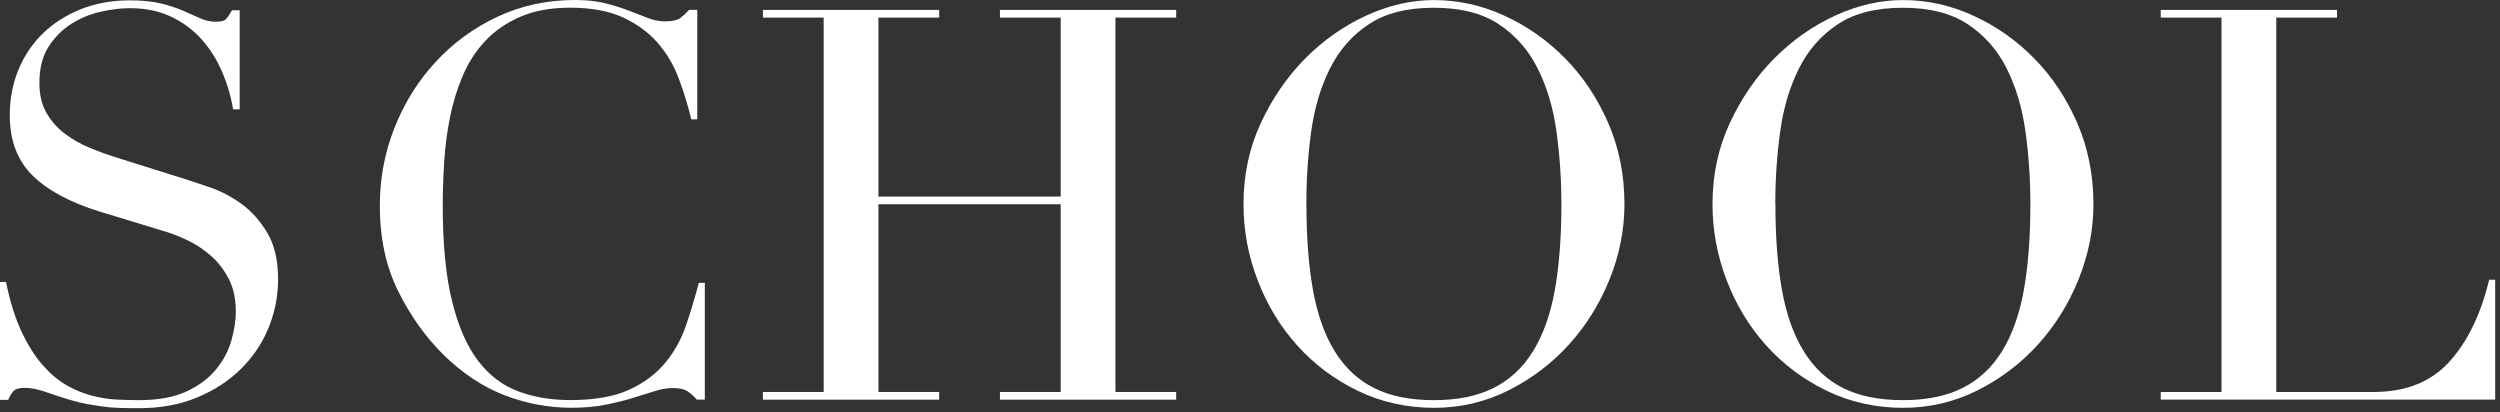 <svg width="358" height="59" viewBox="0 0 358 59" fill="none" xmlns="http://www.w3.org/2000/svg">
<rect x="0" y="0" width="358" height="59" fill="#333333" stroke="none"/>
<path d="M0 40.37H0.86C1.43 43.19 2.18 45.57 3.09 47.5C4 49.43 5.01 51.03 6.11 52.28C7.21 53.53 8.36 54.5 9.56 55.18C10.76 55.86 11.98 56.36 13.2 56.67C14.43 56.98 15.6 57.17 16.73 57.22C17.85 57.27 18.91 57.3 19.9 57.3C22.67 57.3 24.94 56.88 26.72 56.05C28.5 55.22 29.91 54.16 30.95 52.88C31.99 51.6 32.73 50.22 33.14 48.73C33.56 47.24 33.77 45.87 33.77 44.62C33.77 42.79 33.43 41.22 32.75 39.92C32.07 38.61 31.21 37.5 30.16 36.59C29.11 35.68 27.98 34.93 26.75 34.36C25.52 33.79 24.36 33.34 23.26 33.03L14.25 30.29C10.02 28.98 6.82 27.26 4.65 25.12C2.48 22.98 1.4 20.1 1.4 16.5C1.4 14.15 1.82 11.97 2.65 9.96C3.49 7.95 4.66 6.21 6.18 4.75C7.69 3.29 9.51 2.14 11.63 1.3C13.75 0.46 16.06 0.05 18.57 0.05C20.4 0.05 21.93 0.21 23.15 0.52C24.38 0.83 25.44 1.19 26.32 1.58C27.21 1.97 28 2.32 28.71 2.64C29.41 2.95 30.13 3.11 30.87 3.11C31.55 3.11 32.01 3.02 32.24 2.84C32.48 2.66 32.8 2.2 33.22 1.47H34.32V15.66H33.38C33.07 13.78 32.53 11.96 31.77 10.21C31.01 8.46 30.03 6.92 28.83 5.59C27.63 4.26 26.18 3.19 24.48 2.38C22.78 1.57 20.81 1.17 18.56 1.17C17.31 1.17 15.92 1.34 14.41 1.68C12.89 2.02 11.48 2.61 10.18 3.44C8.87 4.28 7.79 5.37 6.93 6.73C6.07 8.09 5.64 9.81 5.64 11.9C5.64 13.57 5.98 15 6.66 16.17C7.34 17.35 8.21 18.34 9.29 19.15C10.36 19.96 11.56 20.64 12.9 21.19C14.23 21.74 15.58 22.22 16.94 22.64L26.42 25.62C27.41 25.93 28.67 26.35 30.18 26.87C31.69 27.39 33.17 28.18 34.61 29.22C36.05 30.27 37.27 31.65 38.29 33.37C39.31 35.09 39.82 37.29 39.82 39.95C39.82 42.41 39.36 44.74 38.45 46.96C37.54 49.18 36.22 51.14 34.49 52.84C32.77 54.54 30.68 55.9 28.22 56.92C25.76 57.94 22.99 58.45 19.91 58.45C18.81 58.45 17.84 58.44 17.01 58.41C16.17 58.38 15.39 58.32 14.66 58.21C13.93 58.1 13.2 57.99 12.47 57.86C11.74 57.73 10.93 57.53 10.04 57.27C8.99 56.96 7.87 56.59 6.67 56.17C5.47 55.75 4.42 55.54 3.54 55.54C2.76 55.54 2.22 55.7 1.93 56.01C1.64 56.32 1.39 56.74 1.18 57.26H0V40.41V40.37Z" fill="white"/>
<path d="M100.95 57.22H99.78C99.41 56.8 99 56.42 98.53 56.08C98.06 55.74 97.33 55.57 96.33 55.57C95.55 55.57 94.7 55.71 93.78 56C92.86 56.29 91.82 56.61 90.65 56.98C89.47 57.35 88.15 57.67 86.69 57.96C85.23 58.25 83.61 58.39 81.83 58.39C78.54 58.39 75.34 57.79 72.23 56.59C69.12 55.39 66.18 53.43 63.41 50.71C60.85 48.15 58.71 45.12 56.98 41.62C55.26 38.12 54.39 34.07 54.39 29.47C54.39 25.55 55.09 21.82 56.51 18.26C57.92 14.71 59.88 11.57 62.39 8.86C64.9 6.14 67.85 3.99 71.25 2.39C74.65 0.8 78.36 0 82.38 0C84 0 85.44 0.16 86.69 0.47C87.94 0.78 89.07 1.14 90.06 1.53C91.05 1.92 91.97 2.27 92.8 2.59C93.63 2.9 94.45 3.06 95.23 3.06C96.27 3.06 97.02 2.89 97.46 2.55C97.9 2.21 98.31 1.83 98.67 1.41H99.85V17.09H98.99C98.52 15.1 97.92 13.15 97.19 11.21C96.46 9.28 95.44 7.57 94.13 6.08C92.82 4.59 91.16 3.39 89.15 2.47C87.14 1.56 84.64 1.1 81.66 1.1C78.89 1.1 76.51 1.53 74.53 2.39C72.54 3.25 70.87 4.4 69.51 5.84C68.15 7.28 67.07 8.95 66.26 10.86C65.45 12.77 64.84 14.78 64.42 16.89C64 19.01 63.73 21.15 63.6 23.32C63.47 25.49 63.4 27.54 63.4 29.47C63.4 34.96 63.84 39.5 64.73 43.11C65.62 46.72 66.86 49.56 68.45 51.65C70.04 53.74 71.96 55.2 74.21 56.04C76.46 56.88 78.94 57.29 81.66 57.29C85.16 57.29 87.98 56.79 90.12 55.8C92.26 54.81 93.99 53.51 95.29 51.92C96.6 50.33 97.59 48.52 98.27 46.51C98.95 44.5 99.55 42.5 100.07 40.51H100.93V57.2L100.95 57.22Z" fill="white"/>
<path d="M109.25 56.13H117.95V2.52H109.25V1.42H134.49V2.52H125.79V28.15H151.89V2.52H143.19V1.42H168.43V2.52H159.73V56.13H168.43V57.23H143.19V56.13H151.89V29.25H125.79V56.13H134.49V57.23H109.25V56.13Z" fill="white"/>
<path d="M178.07 29.24C178.07 25.06 178.89 21.19 180.54 17.64C182.19 14.09 184.3 11.01 186.89 8.39C189.48 5.78 192.39 3.73 195.63 2.24C198.87 0.75 202.11 0.01 205.35 0.01C208.8 0.01 212.16 0.75 215.42 2.24C218.68 3.73 221.6 5.78 224.16 8.39C226.72 11 228.77 14.09 230.31 17.64C231.85 21.19 232.62 25.06 232.62 29.24C232.62 32.9 231.91 36.48 230.5 39.98C229.09 43.48 227.16 46.59 224.7 49.31C222.24 52.03 219.36 54.22 216.04 55.89C212.72 57.56 209.16 58.4 205.34 58.4C201.52 58.4 197.79 57.59 194.45 55.97C191.11 54.35 188.22 52.2 185.79 49.5C183.36 46.81 181.47 43.7 180.11 40.17C178.75 36.64 178.07 33 178.07 29.24ZM187.08 29.24C187.08 33.94 187.39 38.05 188.02 41.55C188.65 45.05 189.69 47.98 191.15 50.33C192.61 52.68 194.49 54.43 196.79 55.58C199.09 56.73 201.94 57.3 205.33 57.3C208.72 57.3 211.51 56.73 213.83 55.58C216.15 54.43 218.05 52.68 219.51 50.33C220.97 47.98 222.02 45.05 222.65 41.55C223.28 38.05 223.59 33.95 223.59 29.24C223.59 25.64 223.35 22.15 222.88 18.78C222.41 15.41 221.51 12.41 220.18 9.77C218.85 7.13 216.99 5.03 214.61 3.46C212.23 1.89 209.14 1.11 205.32 1.11C201.5 1.11 198.41 1.89 196.03 3.46C193.65 5.03 191.8 7.13 190.47 9.77C189.14 12.41 188.24 15.41 187.77 18.78C187.3 22.15 187.07 25.64 187.07 29.24H187.08Z" fill="white"/>
<path d="M245.23 29.24C245.23 25.06 246.05 21.19 247.7 17.64C249.35 14.09 251.46 11.01 254.05 8.39C256.64 5.78 259.55 3.73 262.79 2.24C266.03 0.75 269.27 0.01 272.51 0.01C275.96 0.01 279.32 0.75 282.58 2.24C285.84 3.73 288.76 5.78 291.32 8.39C293.88 11 295.93 14.09 297.47 17.64C299.01 21.19 299.78 25.06 299.78 29.24C299.78 32.9 299.07 36.48 297.66 39.98C296.25 43.48 294.32 46.59 291.86 49.31C289.4 52.03 286.52 54.22 283.2 55.89C279.88 57.56 276.32 58.4 272.5 58.4C268.68 58.4 264.95 57.59 261.61 55.97C258.27 54.35 255.38 52.2 252.95 49.5C250.52 46.81 248.63 43.7 247.27 40.17C245.91 36.64 245.23 33 245.23 29.24ZM254.24 29.24C254.24 33.94 254.55 38.05 255.18 41.55C255.81 45.05 256.85 47.98 258.31 50.33C259.77 52.68 261.65 54.43 263.95 55.58C266.25 56.73 269.1 57.3 272.49 57.3C275.88 57.3 278.67 56.73 280.99 55.58C283.31 54.43 285.21 52.68 286.67 50.33C288.13 47.98 289.18 45.05 289.81 41.55C290.44 38.05 290.75 33.95 290.75 29.24C290.75 25.64 290.51 22.15 290.04 18.78C289.57 15.41 288.67 12.41 287.34 9.77C286.01 7.13 284.15 5.03 281.77 3.46C279.39 1.89 276.3 1.11 272.48 1.11C268.66 1.11 265.57 1.89 263.19 3.46C260.81 5.03 258.96 7.13 257.63 9.77C256.3 12.41 255.4 15.41 254.93 18.78C254.46 22.15 254.22 25.64 254.22 29.24H254.24Z" fill="white"/>
<path d="M309.42 56.13H318.12V2.52H309.42V1.42H334.66V2.52H325.96V56.13H339.91C344.51 56.13 348.11 54.69 350.73 51.82C353.34 48.95 355.25 45.03 356.45 40.06H357.31V57.22H309.42V56.12V56.13Z" fill="white"/>
</svg>
